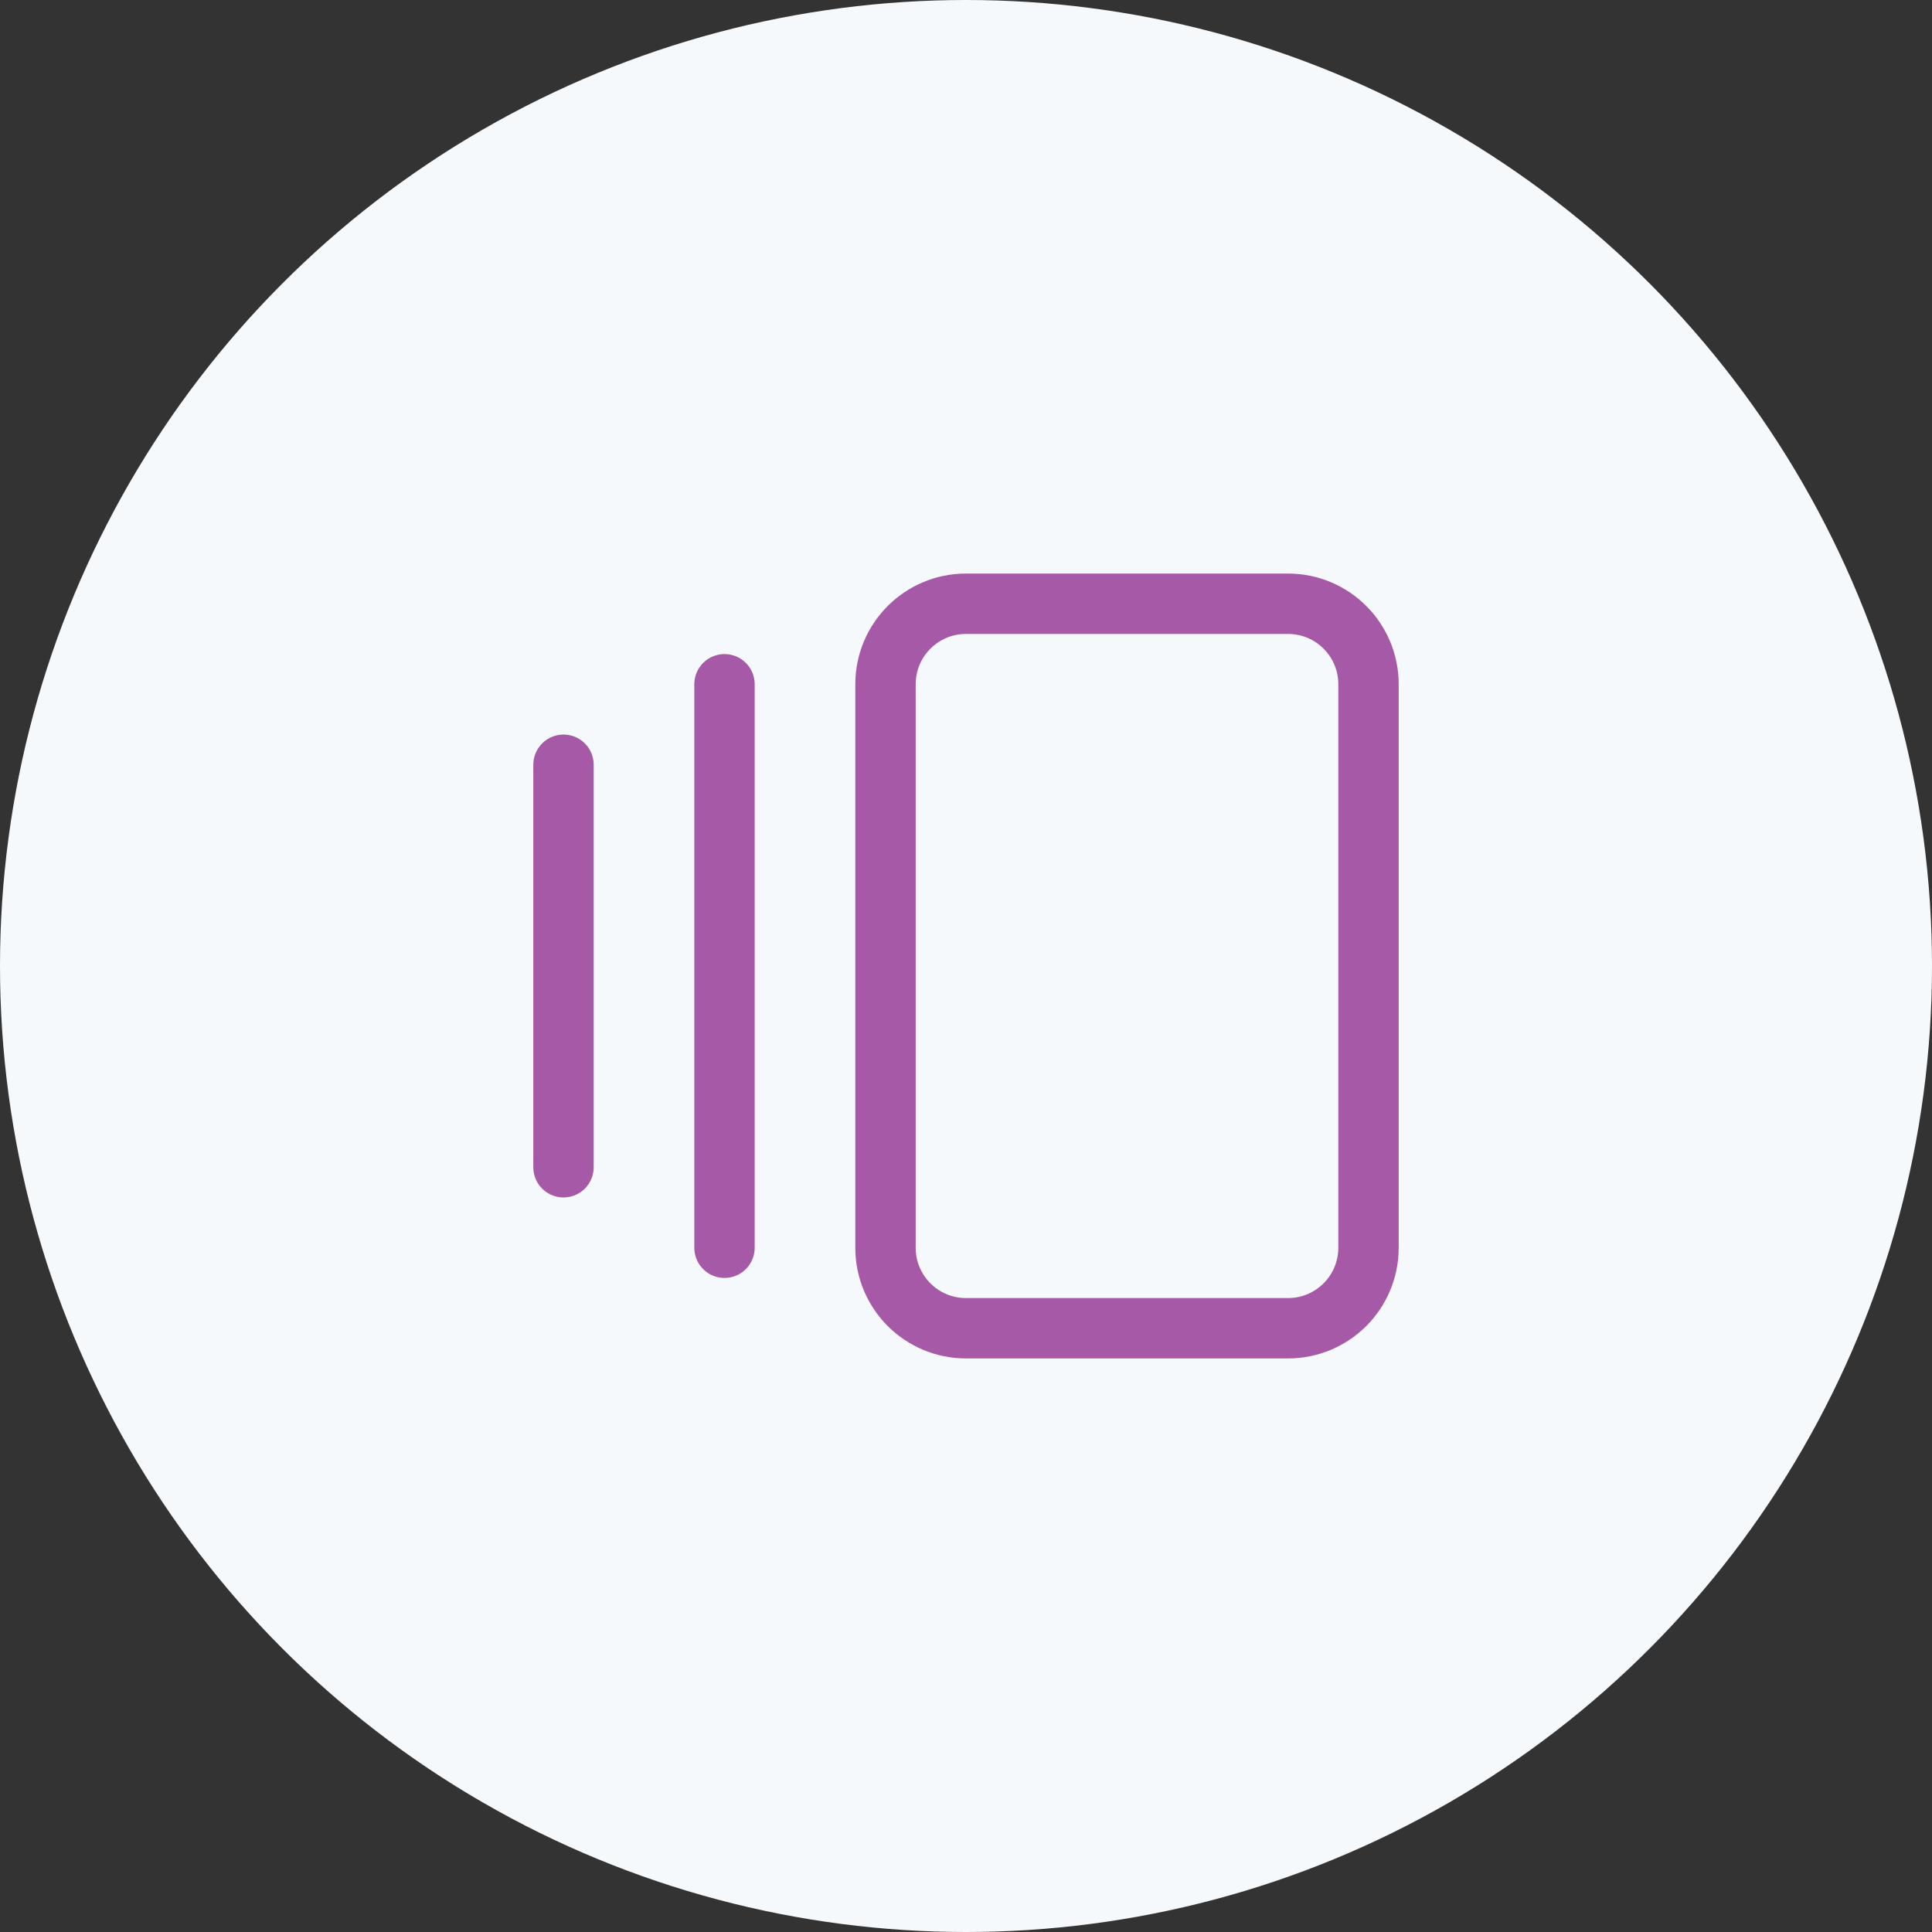 <svg width="48" height="48" viewBox="0 0 48 48" fill="none" xmlns="http://www.w3.org/2000/svg">
<rect x="0" y="0" width="48" height="48" fill="#333333" stroke="none"/>
<circle cx="24" cy="24" r="24" fill="#F6F9FC"/>
<path d="M14 19V29" stroke="#A559A6" stroke-width="1.5" stroke-linecap="round" stroke-linejoin="round"/>
<path d="M18 17V31" stroke="#A559A6" stroke-width="1.5" stroke-linecap="round" stroke-linejoin="round"/>
<path d="M32 15H24C22.895 15 22 15.895 22 17V31C22 32.105 22.895 33 24 33H32C33.105 33 34 32.105 34 31V17C34 15.895 33.105 15 32 15Z" stroke="#A559A6" stroke-width="1.5" stroke-linecap="round" stroke-linejoin="round"/>
</svg>
